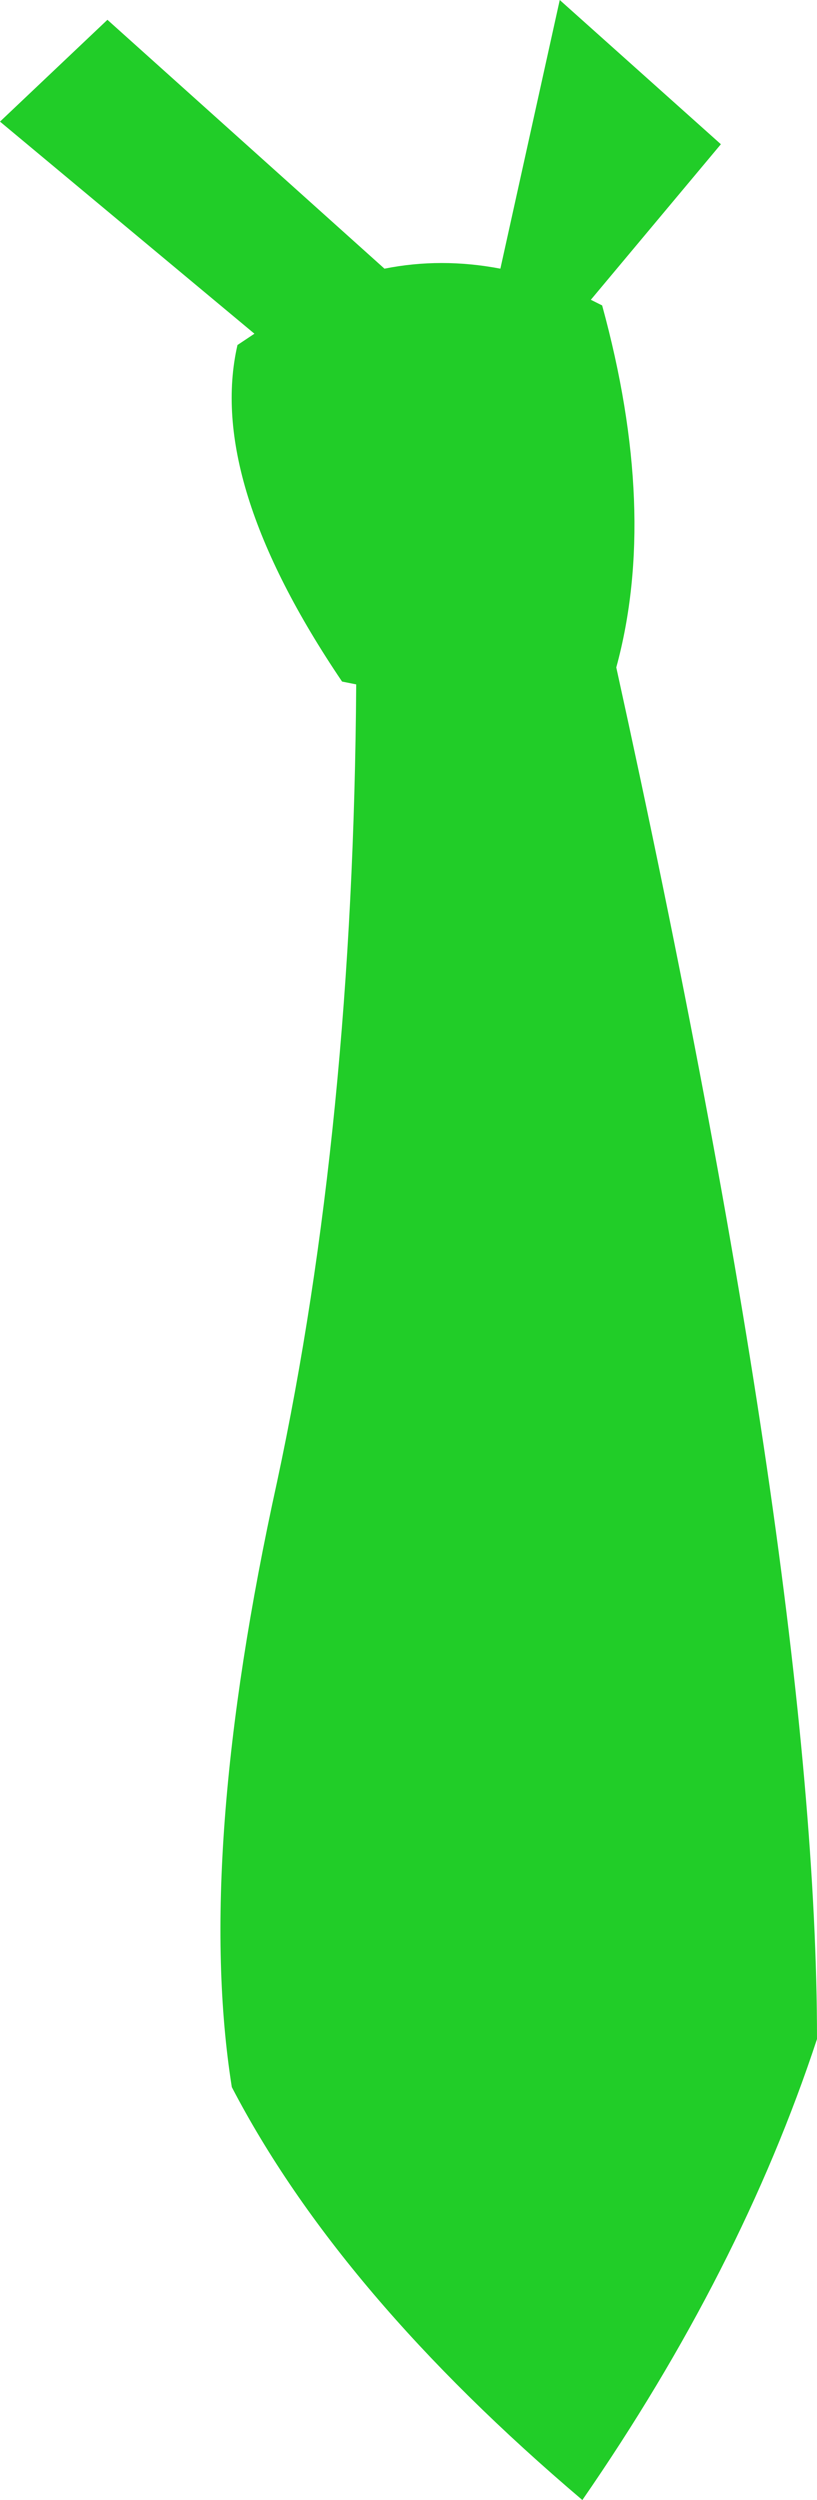<?xml version="1.0" encoding="UTF-8" standalone="no"?>
<svg xmlns:xlink="http://www.w3.org/1999/xlink" height="44.2px" width="14.45px" xmlns="http://www.w3.org/2000/svg">
  <g transform="matrix(1.0, 0.0, 0.0, 1.0, 7.2, 22.1)">
    <path d="M-2.7 -16.2 L-7.2 -19.95 -5.3 -21.75 -0.4 -17.35 Q0.6 -17.55 1.65 -17.35 L2.7 -22.1 5.55 -19.55 3.25 -16.8 3.45 -16.7 Q4.45 -13.05 3.7 -10.3 7.25 5.85 7.25 13.95 5.9 18.05 3.1 22.1 -1.2 18.45 -3.1 14.8 -3.75 10.7 -2.3 4.1 -0.95 -2.2 -0.9 -10.0 L-1.15 -10.05 Q-3.55 -13.6 -3.0 -16.0 L-2.7 -16.2" fill="#21cd28" fill-rule="evenodd" stroke="none"/>
  </g>
</svg>

